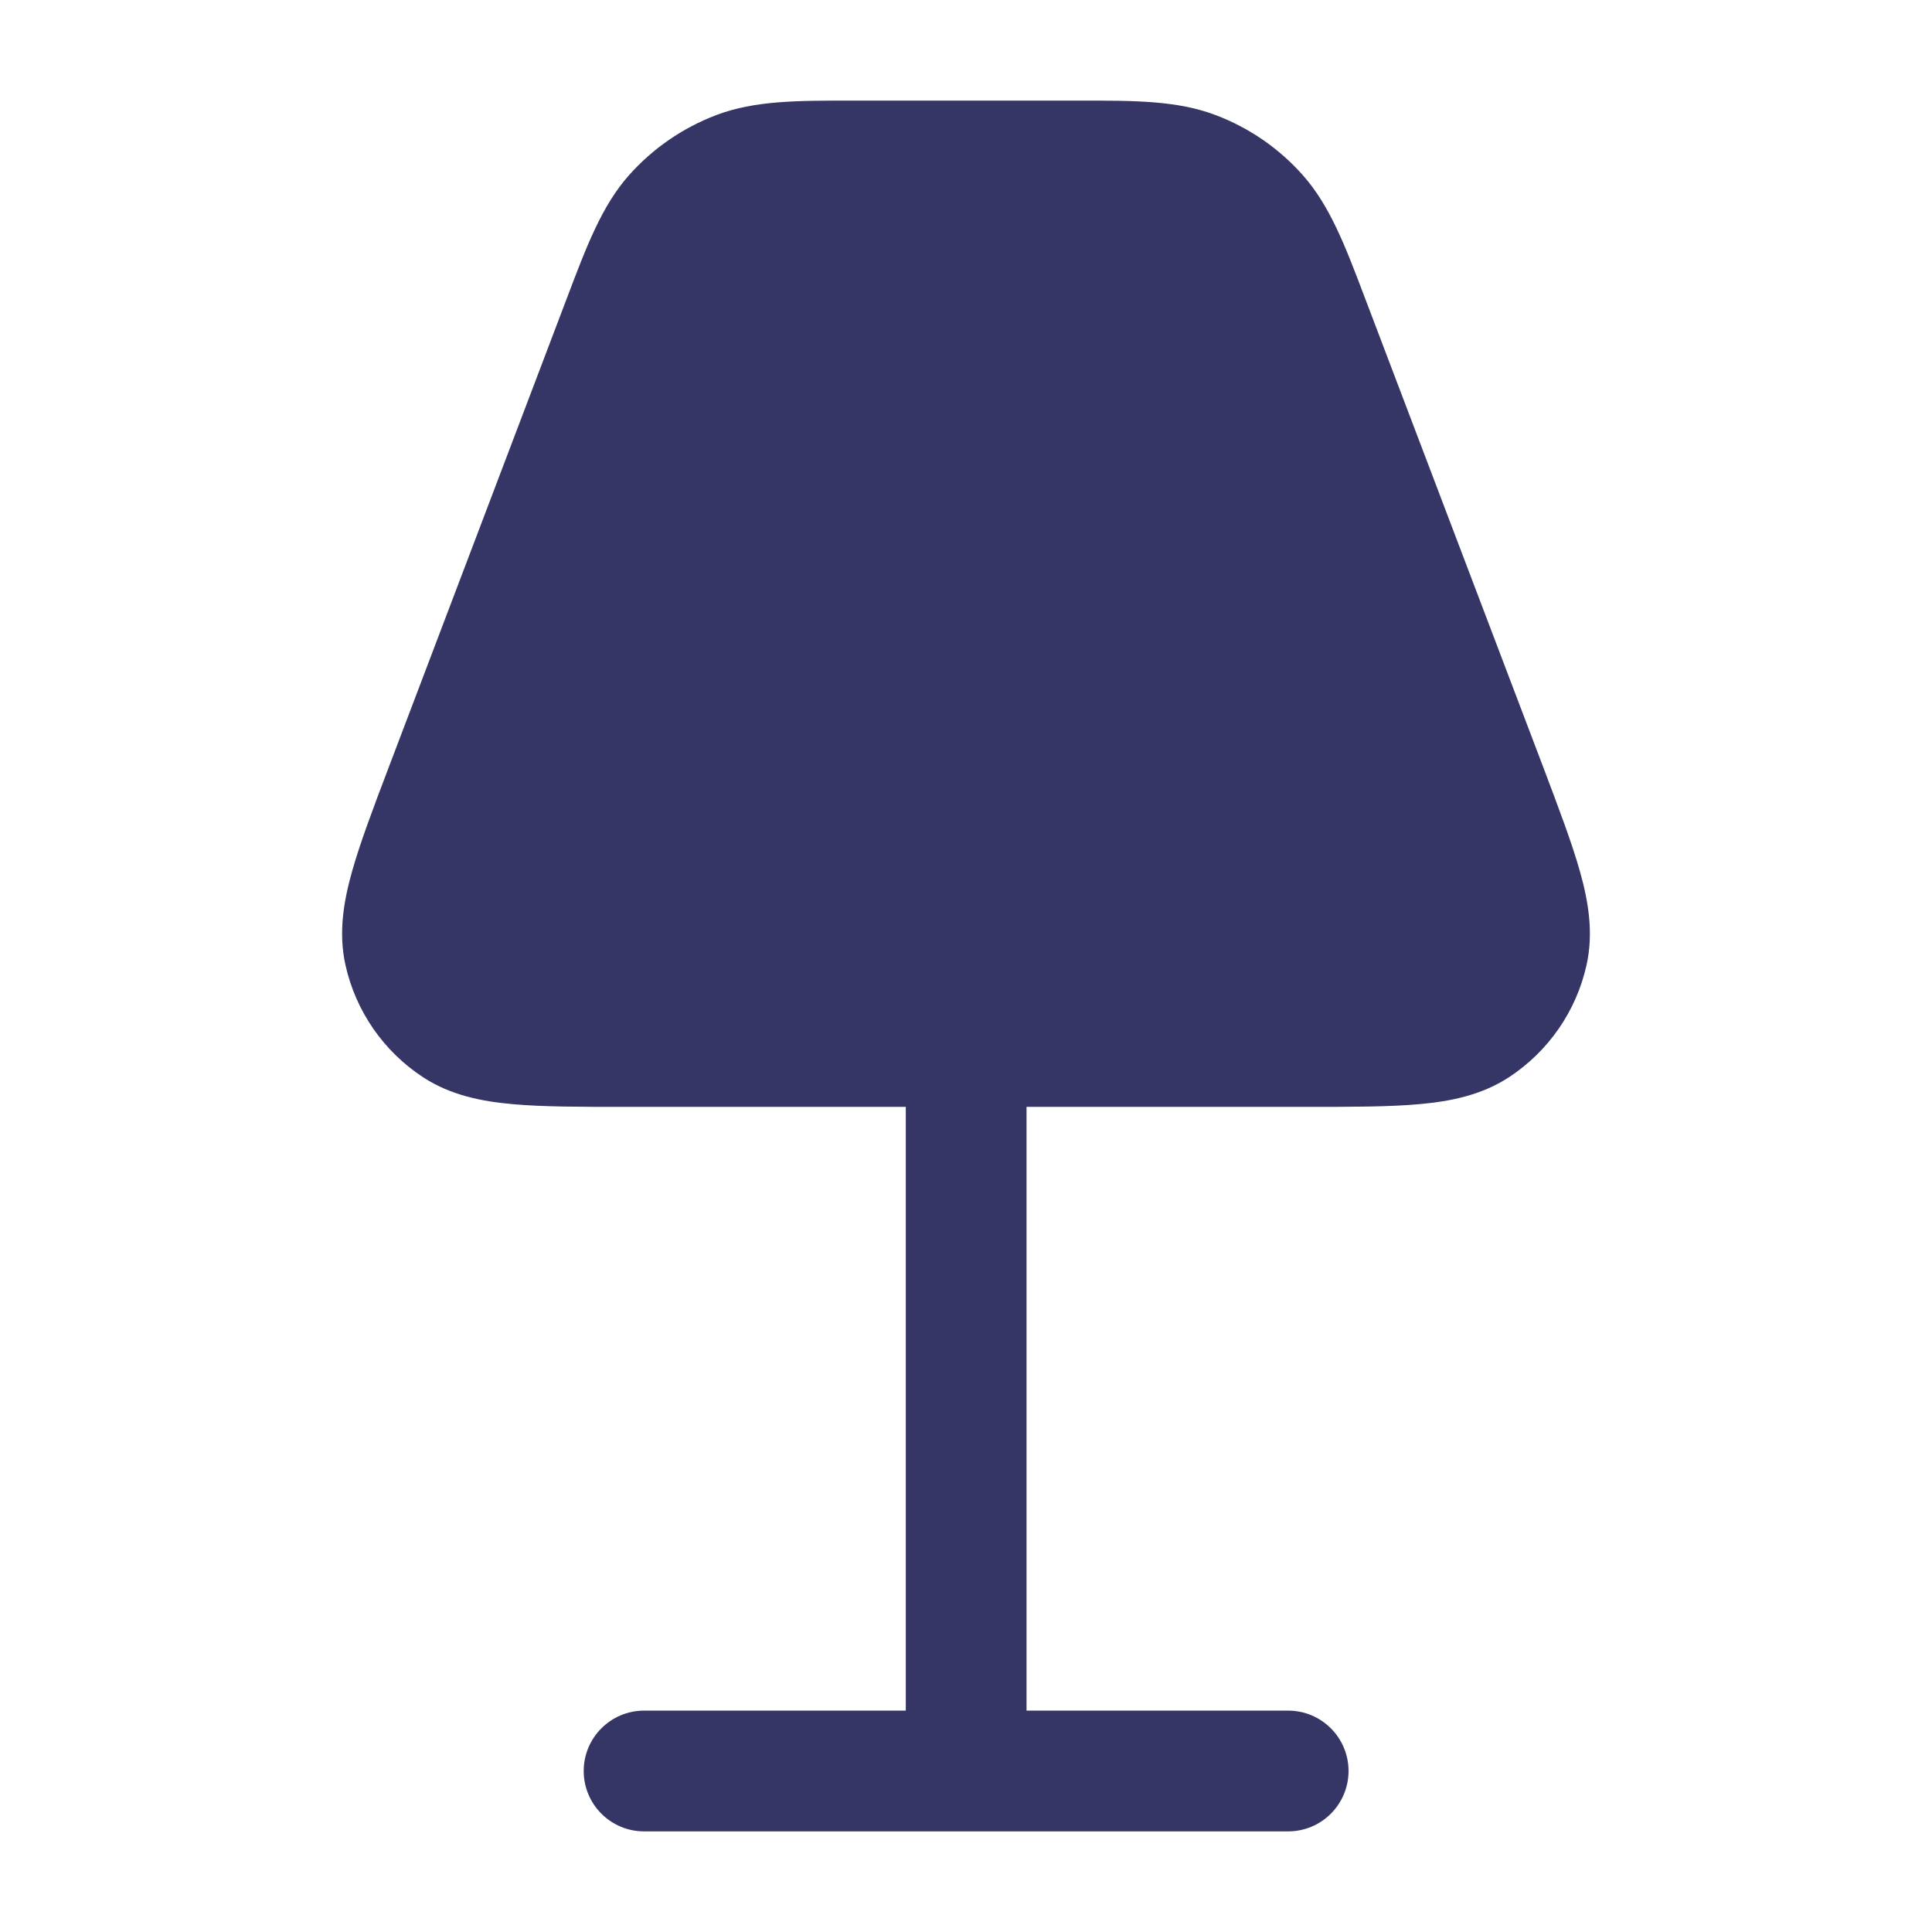 <svg width="24" height="24" viewBox="0 0 24 24" fill="none" xmlns="http://www.w3.org/2000/svg">
<path d="M10.585 1.25C9.906 1.249 9.374 1.249 8.899 1.429C8.483 1.587 8.11 1.843 7.814 2.176C7.477 2.556 7.289 3.053 7.049 3.686L4.835 9.516C4.638 10.034 4.473 10.47 4.372 10.83C4.268 11.201 4.203 11.589 4.291 11.986C4.418 12.56 4.765 13.061 5.257 13.383C5.598 13.605 5.983 13.682 6.367 13.716C6.74 13.75 7.207 13.75 7.763 13.75H11.252V21.25H8.001C7.587 21.25 7.251 21.586 7.251 22C7.251 22.414 7.587 22.75 8.001 22.75H16.002C16.416 22.75 16.752 22.414 16.752 22C16.752 21.586 16.416 21.25 16.002 21.25H12.752V13.75H16.237C16.792 13.75 17.259 13.75 17.633 13.716C18.017 13.682 18.402 13.605 18.743 13.383C19.235 13.061 19.582 12.56 19.709 11.986C19.797 11.589 19.732 11.201 19.628 10.83C19.527 10.47 19.361 10.034 19.165 9.515L16.95 3.686C16.71 3.053 16.521 2.556 16.184 2.176C15.889 1.843 15.516 1.586 15.099 1.429C14.625 1.249 14.093 1.249 13.414 1.25H10.585Z" fill="#353566"/>
</svg>
